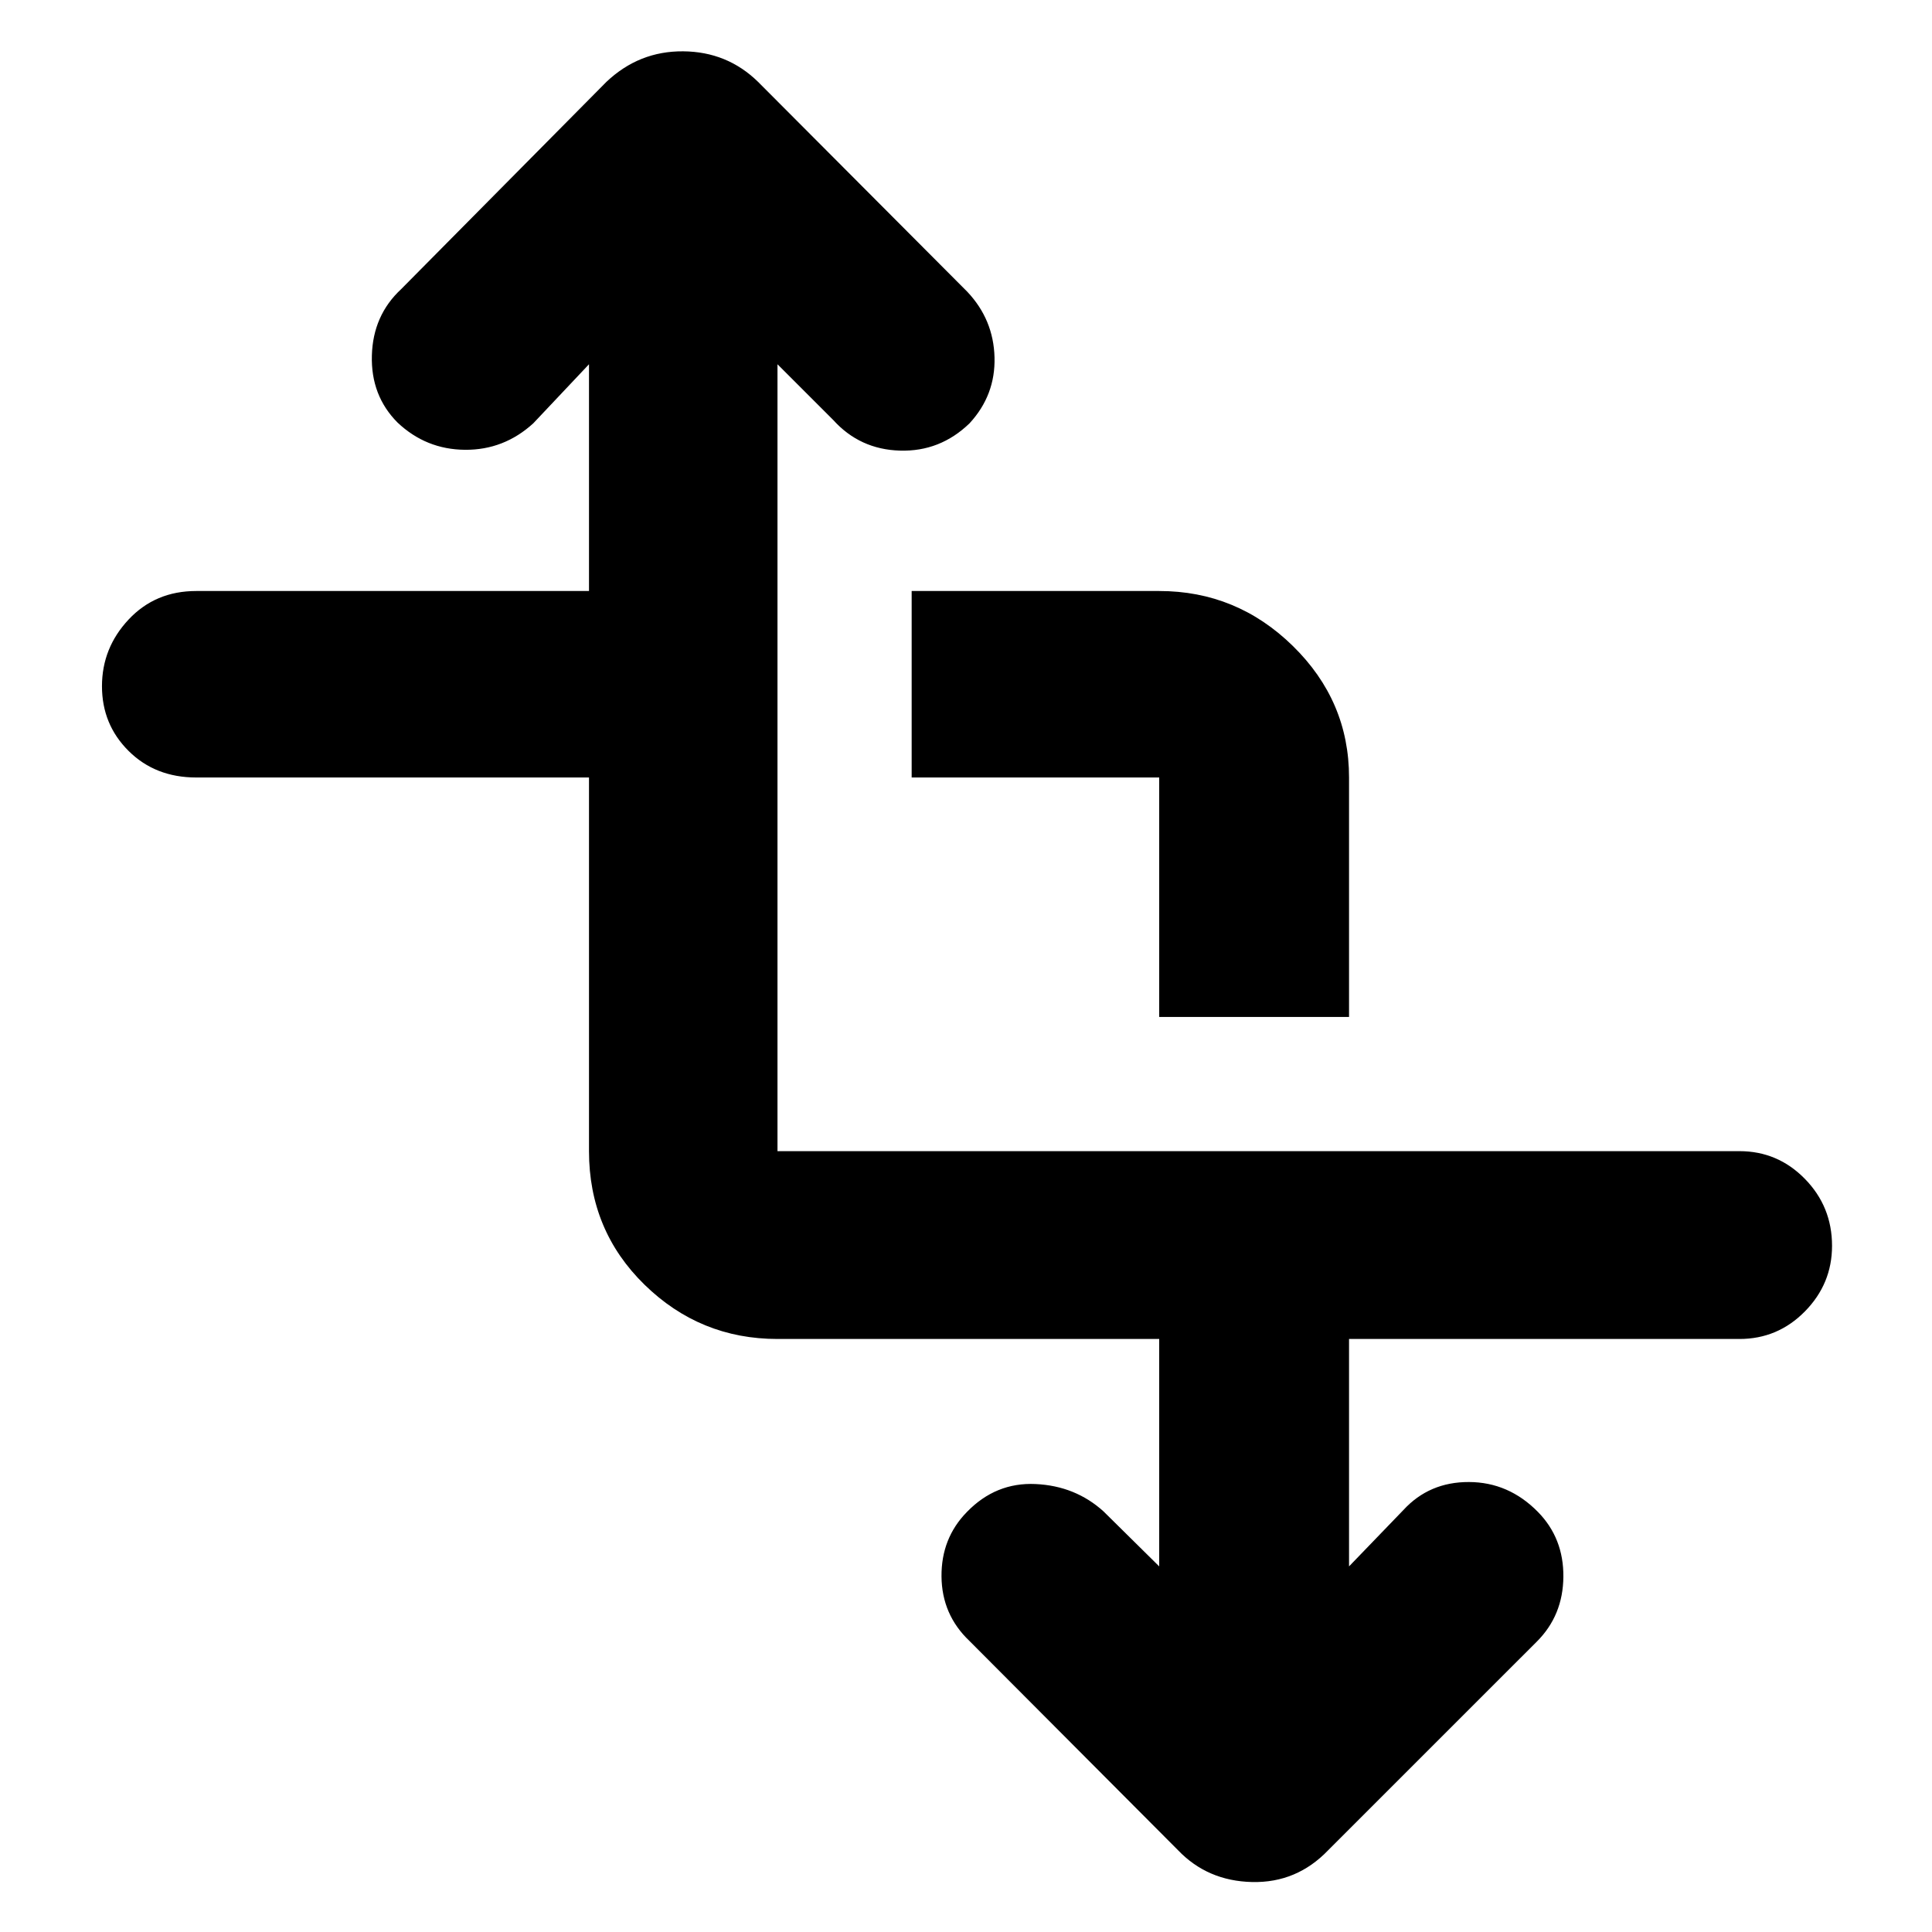 <svg xmlns="http://www.w3.org/2000/svg" height="40" viewBox="0 -960 960 960" width="40"><path d="M292.67-573.67H97.49q-20.3 0-33.56-13.16-13.26-13.16-13.26-32.19 0-19.03 13.26-33.17t33.56-14.14h195.18V-779L265-749.67q-14.62 13.34-33.98 13.17-19.35-.17-33.5-13.55-13.3-13.38-12.74-33.33.55-19.95 14.55-32.95l102-103q16.22-15.34 38.11-15.17 21.89.17 37.23 15.17l104 104.33q13 13.79 13.5 32.56.5 18.77-12.4 32.77-14.64 14.16-34.58 13.58-19.95-.58-33.19-15.24L386.33-779v391h478q19.03 0 32.52 13.78 13.48 13.79 13.48 33.25 0 18.89-13.48 32.6-13.49 13.7-32.52 13.7h-194v113l27-28q12.87-14 32.6-13.92 19.73.07 34.26 14.86 12.81 13.06 12.64 32.23-.16 19.17-13.16 32.17L660-40.67q-15.64 16.34-37.82 15.84t-36.85-15.84l-103.66-104q-13.67-13-13.84-32-.16-19 12.64-32.06 14.35-14.79 34.11-13.86 19.75.92 33.75 13.59L576-181.67v-113H386.33q-38.45 0-66.06-26.96-27.6-26.96-27.6-66.37v-185.67Zm283.33 119v-119H453v-92.66h123q38.53 0 66.43 27.33 27.9 27.33 27.9 65.33v119H576Z"/></svg>